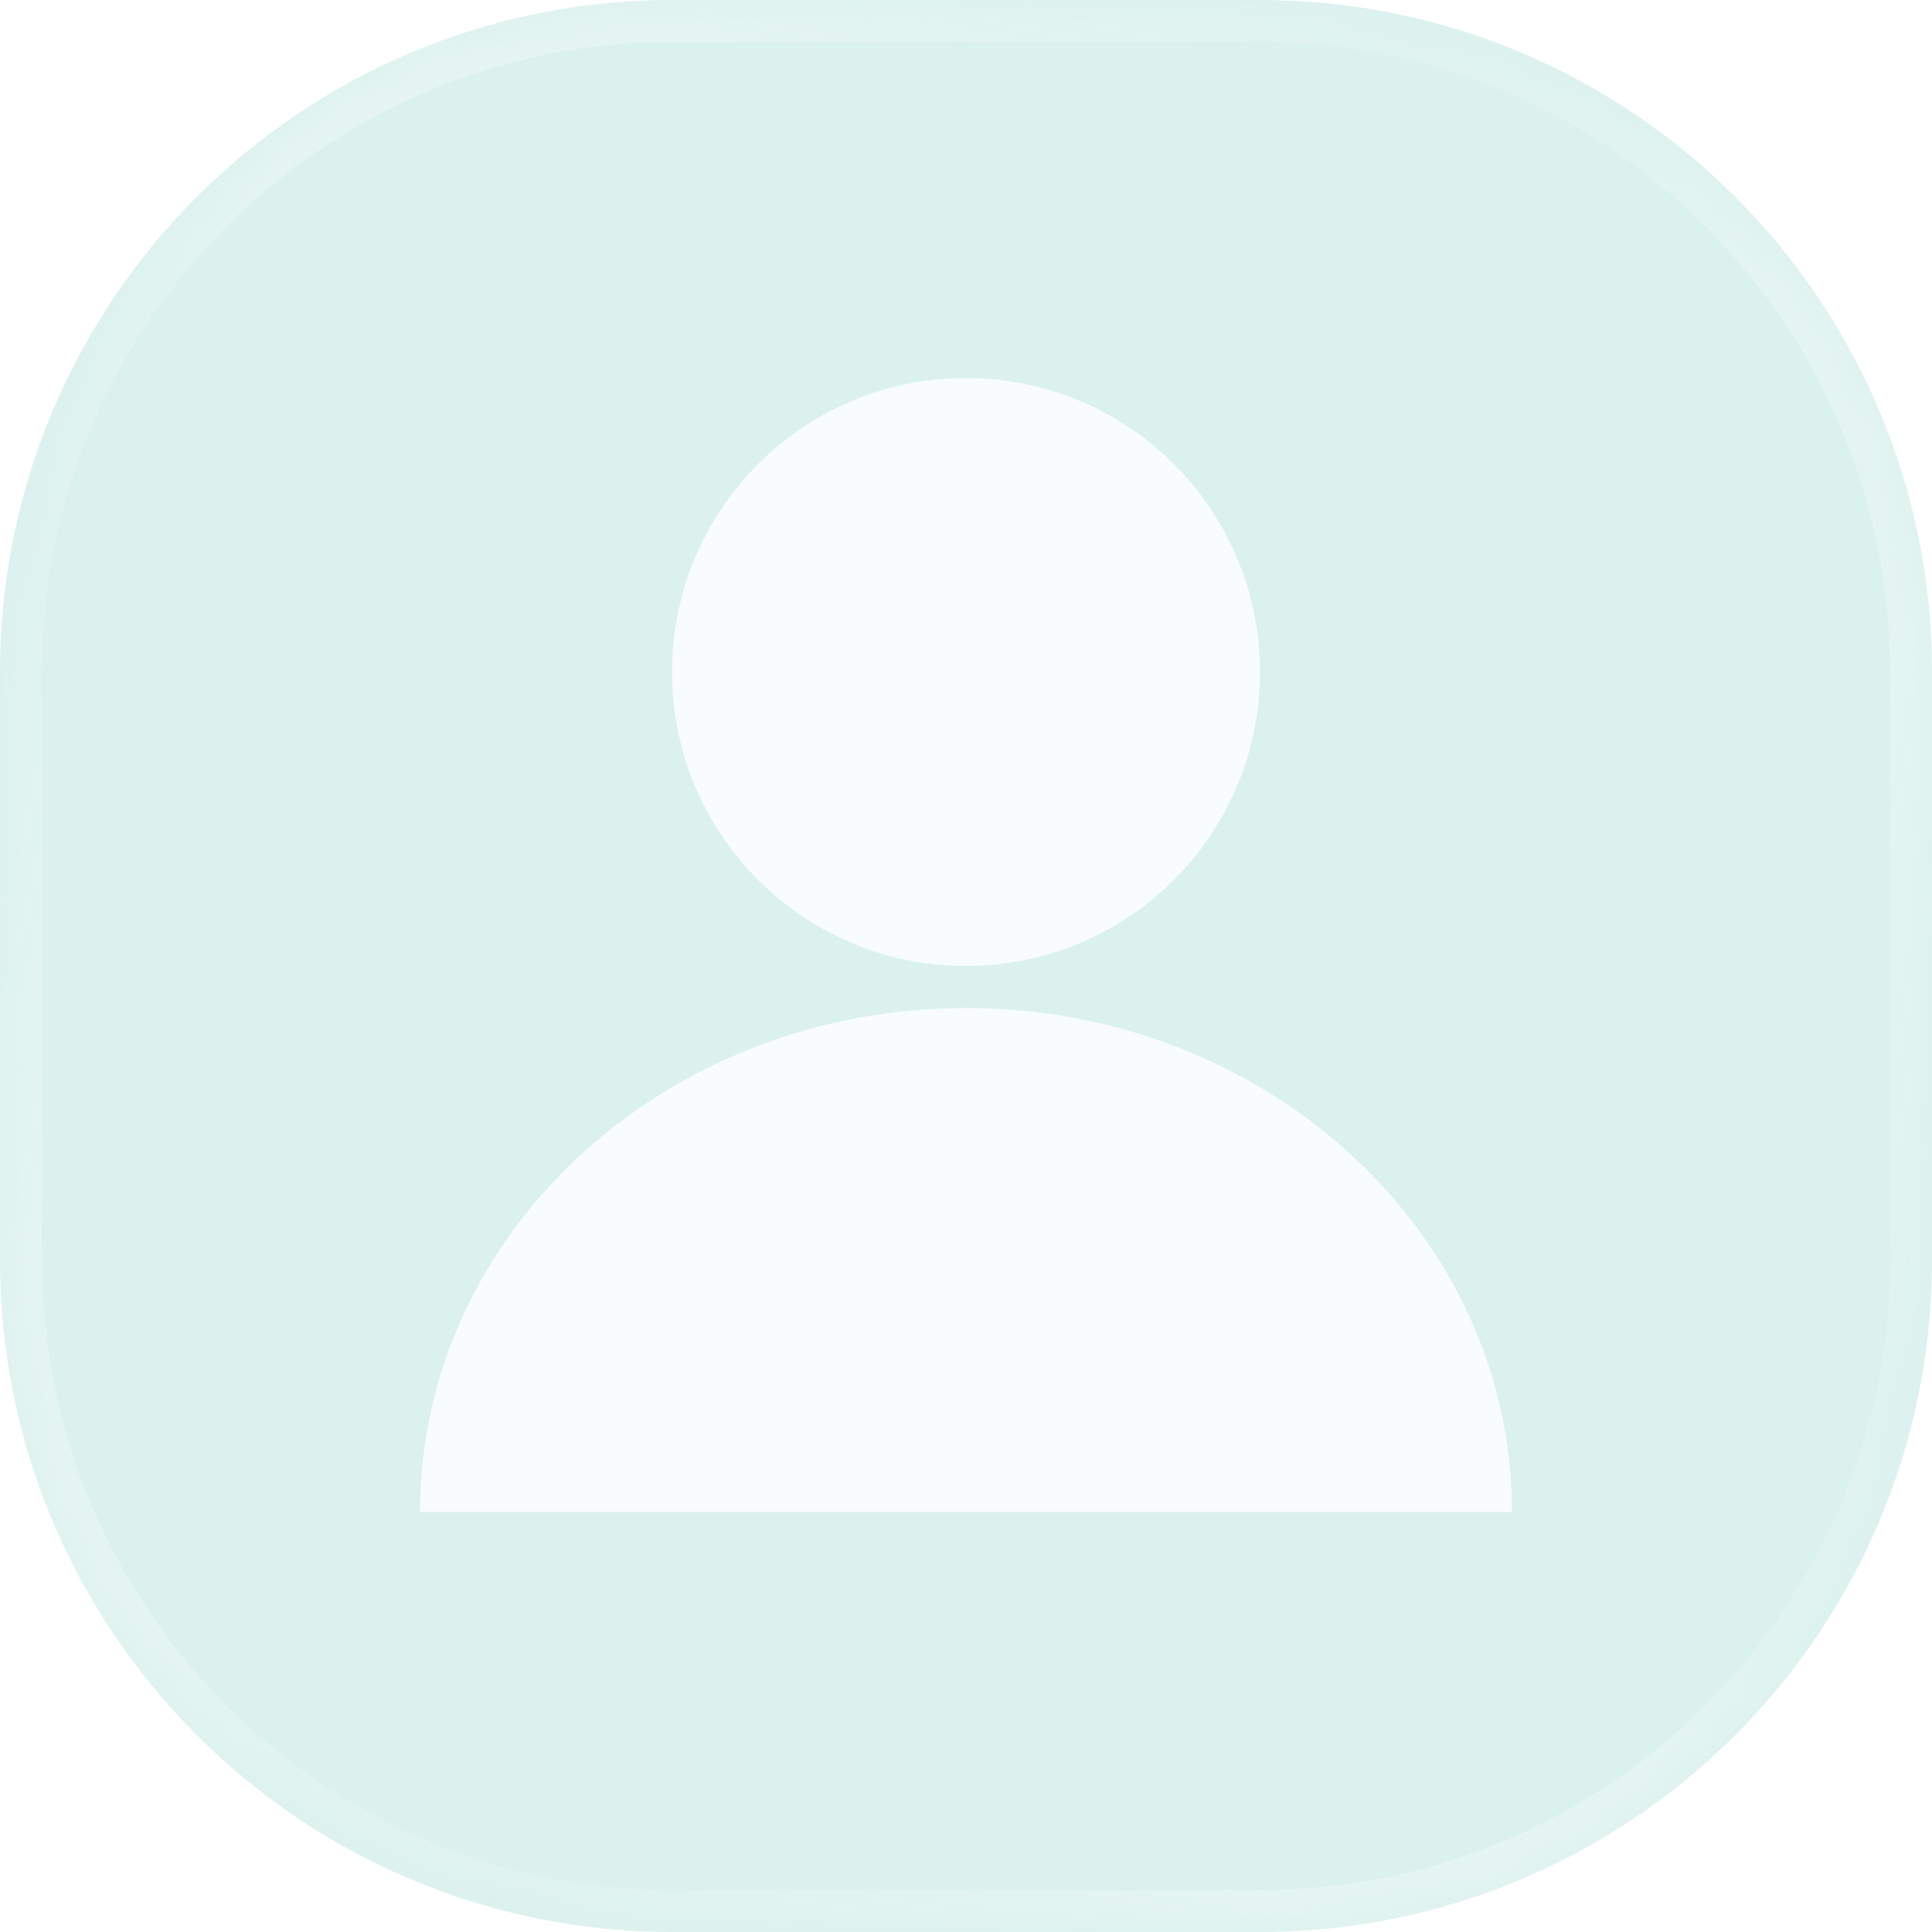 <svg width="46" height="46" viewBox="0 0 46 46" fill="none" xmlns="http://www.w3.org/2000/svg">
<g filter="url(#filter0_i_2_343)">
<mask id="path-1-inside-1_2_343" fill="white">
<path d="M0 16C0 7.163 7.163 0 16 0H30C38.837 0 46 7.163 46 16V30C46 38.837 38.837 46 30 46H16C7.163 46 0 38.837 0 30V16Z"/>
</mask>
<path d="M0 16C0 7.163 7.163 0 16 0H30C38.837 0 46 7.163 46 16V30C46 38.837 38.837 46 30 46H16C7.163 46 0 38.837 0 30V16Z" fill="#80CBC0" fill-opacity="0.28"/>
<g clip-path="url(#paint0_diamond_2_343_clip_path)" data-figma-skip-parse="true" mask="url(#path-1-inside-1_2_343)"><g transform="matrix(0.028 0.042 -0.042 0.028 23 23)"><rect x="0" y="0" width="665.536" height="665.536" fill="url(#paint0_diamond_2_343)" opacity="0.28" shape-rendering="crispEdges"/><rect x="0" y="0" width="665.536" height="665.536" transform="scale(1 -1)" fill="url(#paint0_diamond_2_343)" opacity="0.28" shape-rendering="crispEdges"/><rect x="0" y="0" width="665.536" height="665.536" transform="scale(-1 1)" fill="url(#paint0_diamond_2_343)" opacity="0.28" shape-rendering="crispEdges"/><rect x="0" y="0" width="665.536" height="665.536" transform="scale(-1)" fill="url(#paint0_diamond_2_343)" opacity="0.28" shape-rendering="crispEdges"/></g></g><path d="M16 0V1H30V0V-1H16V0ZM46 16H45V30H46H47V16H46ZM30 46V45H16V46V47H30V46ZM0 30H1V16H0H-1V30H0ZM16 46V45C7.716 45 1 38.284 1 30H0H-1C-1 39.389 6.611 47 16 47V46ZM46 30H45C45 38.284 38.284 45 30 45V46V47C39.389 47 47 39.389 47 30H46ZM30 0V1C38.284 1 45 7.716 45 16H46H47C47 6.611 39.389 -1 30 -1V0ZM16 0V-1C6.611 -1 -1 6.611 -1 16H0H1C1 7.716 7.716 1 16 1V0Z" data-figma-gradient-fill="{&#34;type&#34;:&#34;GRADIENT_DIAMOND&#34;,&#34;stops&#34;:[{&#34;color&#34;:{&#34;r&#34;:1.0,&#34;g&#34;:1.0,&#34;b&#34;:1.0,&#34;a&#34;:1.0},&#34;position&#34;:0.53846156597137451},{&#34;color&#34;:{&#34;r&#34;:1.0,&#34;g&#34;:1.0,&#34;b&#34;:1.0,&#34;a&#34;:0.20999999344348907},&#34;position&#34;:0.69711536169052124}],&#34;stopsVar&#34;:[{&#34;color&#34;:{&#34;r&#34;:1.0,&#34;g&#34;:1.0,&#34;b&#34;:1.0,&#34;a&#34;:1.0},&#34;position&#34;:0.53846156597137451},{&#34;color&#34;:{&#34;r&#34;:1.0,&#34;g&#34;:1.0,&#34;b&#34;:1.0,&#34;a&#34;:0.20999999344348907},&#34;position&#34;:0.69711536169052124}],&#34;transform&#34;:{&#34;m00&#34;:56.000003814697266,&#34;m01&#34;:-83.0,&#34;m02&#34;:36.499996185302734,&#34;m10&#34;:83.0,&#34;m11&#34;:56.000003814697266,&#34;m12&#34;:-46.499996185302734},&#34;opacity&#34;:0.28000000119209290,&#34;blendMode&#34;:&#34;NORMAL&#34;,&#34;visible&#34;:true}" mask="url(#path-1-inside-1_2_343)"/>
<path d="M23 24C30.18 24 36 29.373 36 36H10C10 29.373 15.82 24 23 24ZM23 9C26.866 9 30 12.134 30 16C30 19.866 26.866 23 23 23C19.134 23 16 19.866 16 16C16 12.134 19.134 9 23 9Z" fill="white" fill-opacity="0.8"/>
</g>
<defs>
<filter id="filter0_i_2_343" x="0" y="0" width="46" height="46" filterUnits="userSpaceOnUse" color-interpolation-filters="sRGB">
<feFlood flood-opacity="0" result="BackgroundImageFix"/>
<feBlend mode="normal" in="SourceGraphic" in2="BackgroundImageFix" result="shape"/>
<feColorMatrix in="SourceAlpha" type="matrix" values="0 0 0 0 0 0 0 0 0 0 0 0 0 0 0 0 0 0 127 0" result="hardAlpha"/>
<feOffset/>
<feGaussianBlur stdDeviation="4.55"/>
<feComposite in2="hardAlpha" operator="arithmetic" k2="-1" k3="1"/>
<feColorMatrix type="matrix" values="0 0 0 0 1 0 0 0 0 1 0 0 0 0 1 0 0 0 0.16 0"/>
<feBlend mode="normal" in2="shape" result="effect1_innerShadow_2_343"/>
</filter>
<clipPath id="paint0_diamond_2_343_clip_path"><path d="M16 0V1H30V0V-1H16V0ZM46 16H45V30H46H47V16H46ZM30 46V45H16V46V47H30V46ZM0 30H1V16H0H-1V30H0ZM16 46V45C7.716 45 1 38.284 1 30H0H-1C-1 39.389 6.611 47 16 47V46ZM46 30H45C45 38.284 38.284 45 30 45V46V47C39.389 47 47 39.389 47 30H46ZM30 0V1C38.284 1 45 7.716 45 16H46H47C47 6.611 39.389 -1 30 -1V0ZM16 0V-1C6.611 -1 -1 6.611 -1 16H0H1C1 7.716 7.716 1 16 1V0Z" mask="url(#path-1-inside-1_2_343)"/></clipPath><linearGradient id="paint0_diamond_2_343" x1="0" y1="0" x2="500" y2="500" gradientUnits="userSpaceOnUse">
<stop offset="0.538" stop-color="white"/>
<stop offset="0.697" stop-color="white" stop-opacity="0.21"/>
</linearGradient>
</defs>
</svg>
